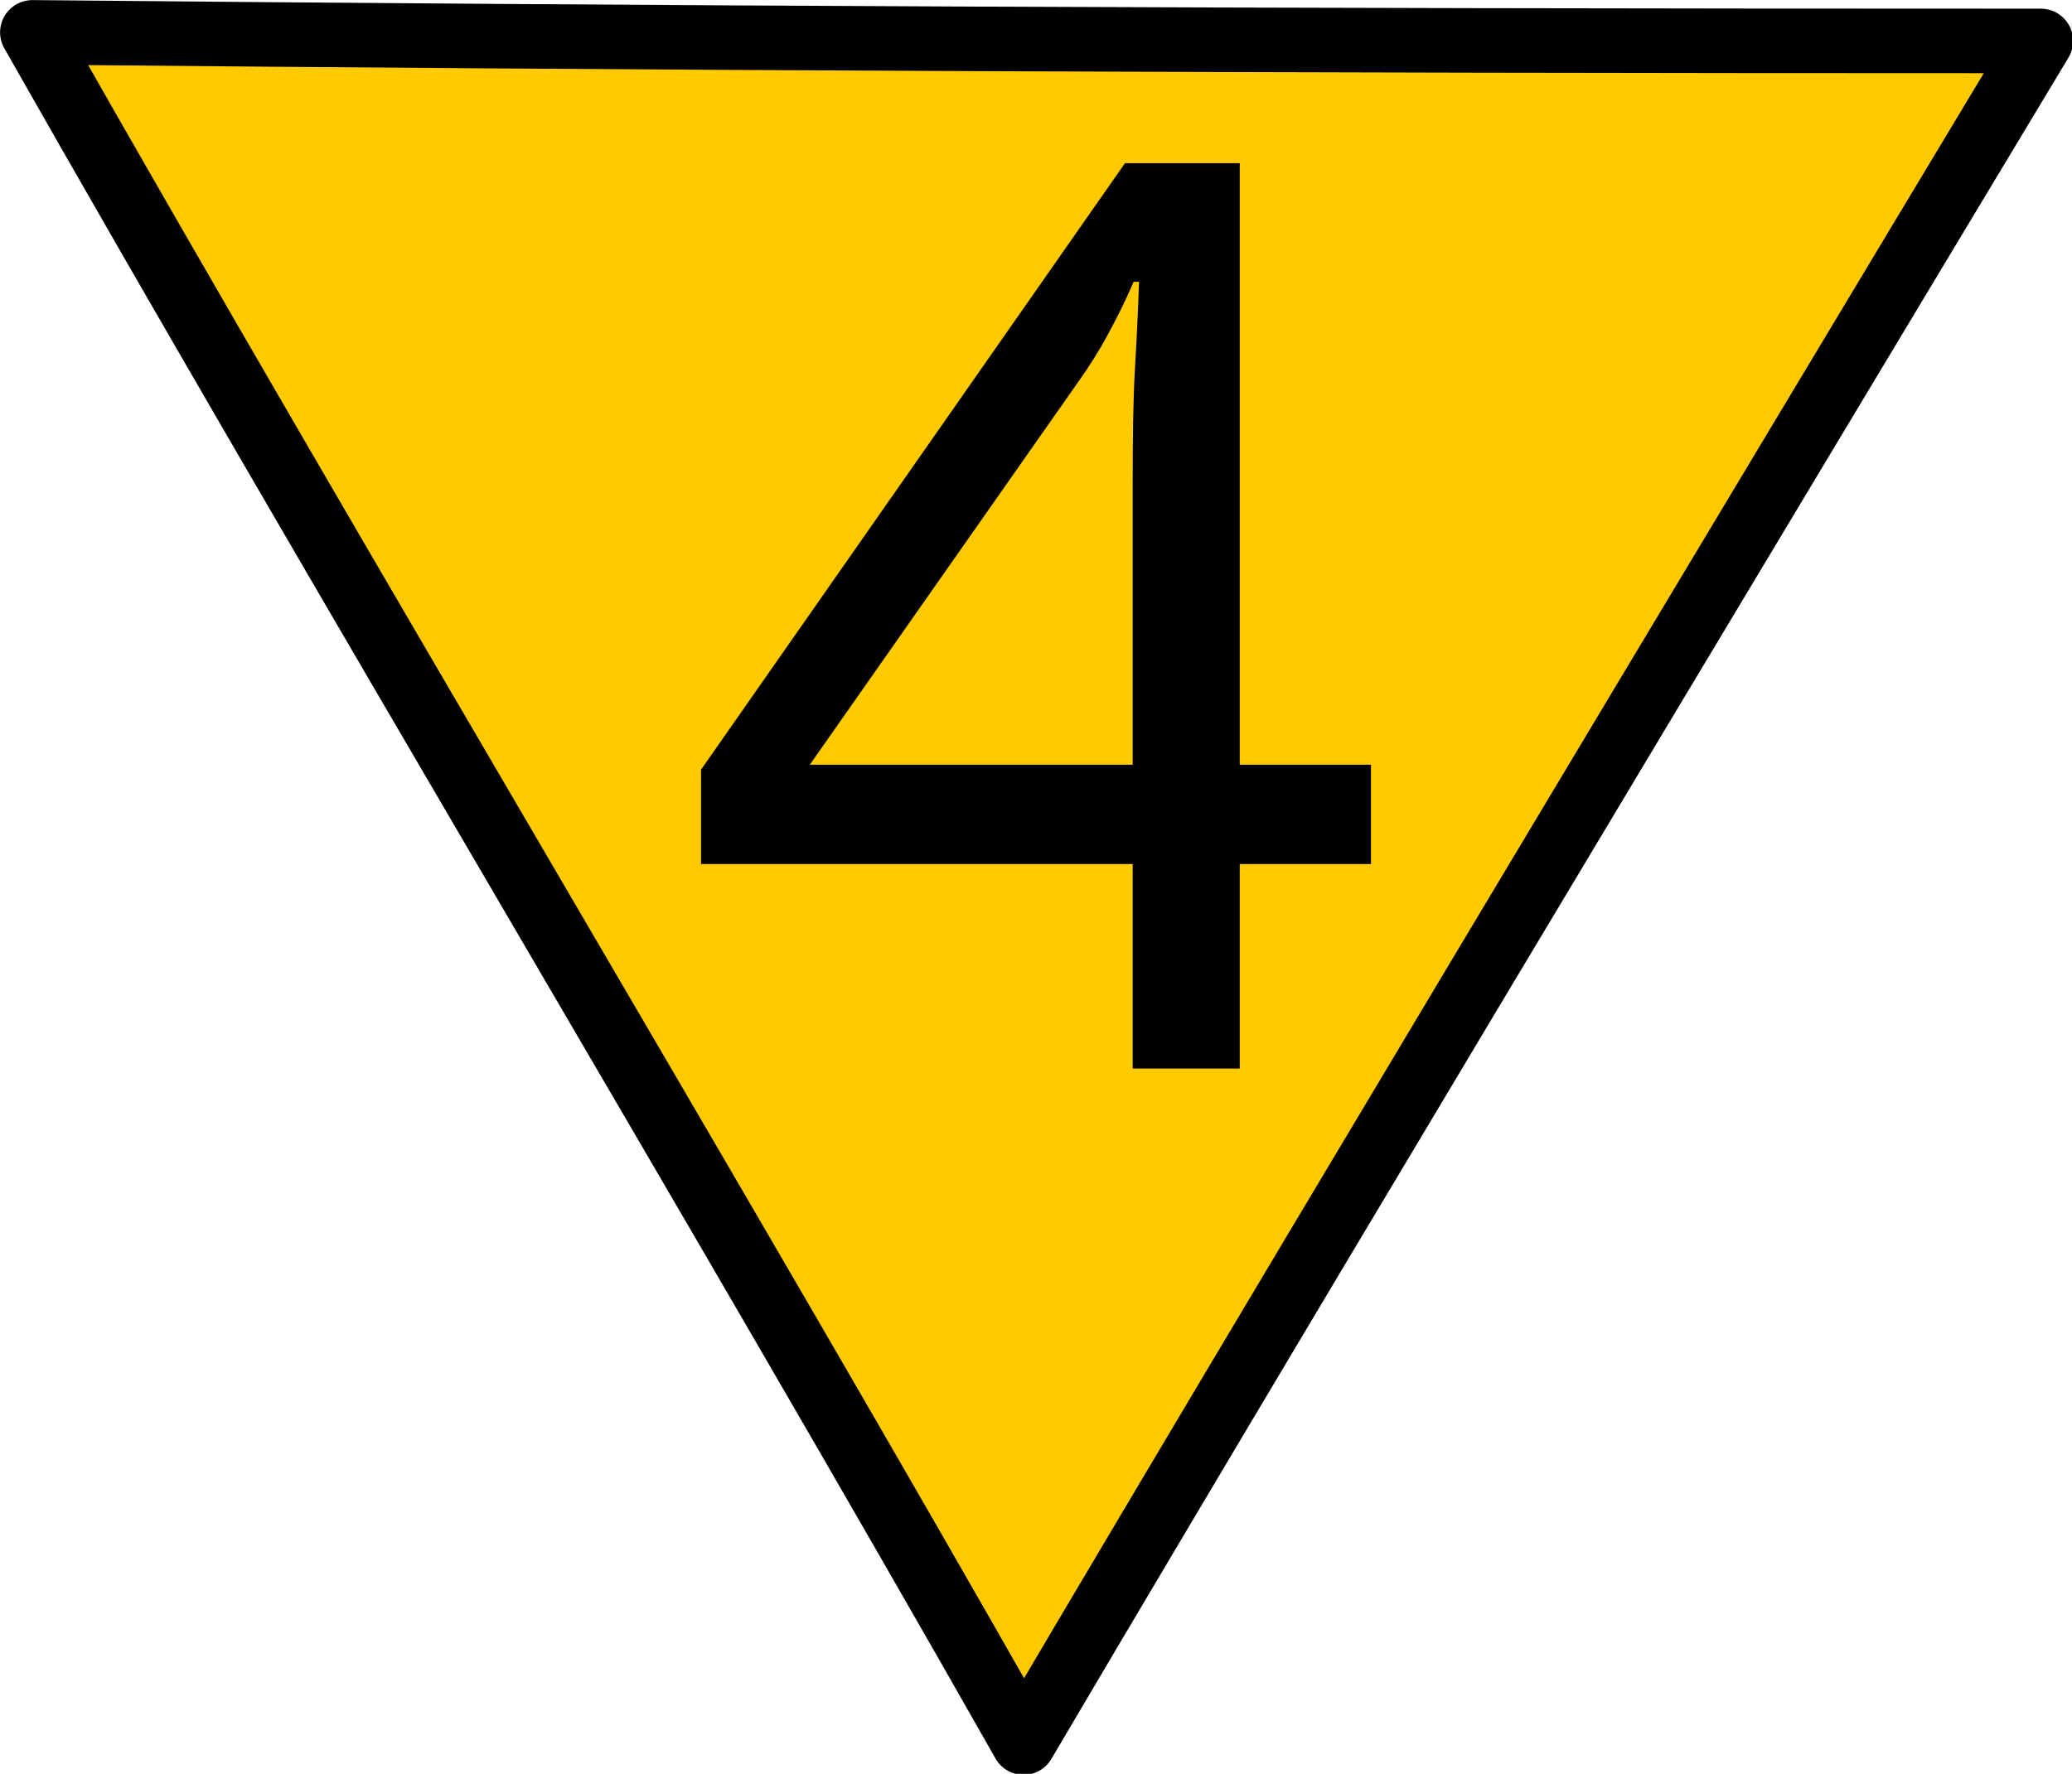 <?xml version="1.0" encoding="UTF-8"?>
<svg xmlns="http://www.w3.org/2000/svg" xmlns:xlink="http://www.w3.org/1999/xlink" width="18" height="15.414" viewBox="0 0 18 15.414">
<path fill-rule="nonzero" fill="rgb(100%, 79.608%, 0%)" fill-opacity="1" stroke-width="0.7" stroke-linecap="round" stroke-linejoin="round" stroke="rgb(0%, 0%, 0%)" stroke-opacity="1" stroke-miterlimit="4" d="M 21.973 0.444 C 13.541 0.444 7.114 0.415 0.351 0.351 C 3.616 6.104 7.837 13.15 11.101 18.904 C 14.483 13.16 22.134 0.444 22.134 0.444 Z M 21.973 0.444 " transform="matrix(0.801, 0, 0, 0.801, 0, 0)"/>
<path fill-rule="nonzero" fill="rgb(0%, 0%, 0%)" fill-opacity="1" d="M 11.91 7.508 L 10.77 7.508 L 10.77 9.285 L 9.84 9.285 L 9.84 7.508 L 6.09 7.508 L 6.09 6.688 L 9.773 1.418 L 10.77 1.418 L 10.77 6.645 L 11.91 6.645 Z M 9.84 4.18 C 9.84 3.801 9.844 3.477 9.859 3.215 C 9.875 2.945 9.887 2.688 9.895 2.449 L 9.848 2.449 C 9.789 2.586 9.719 2.734 9.629 2.898 C 9.543 3.059 9.457 3.191 9.379 3.301 L 7.035 6.645 L 9.84 6.645 Z M 9.84 4.18 "/>
</svg>
